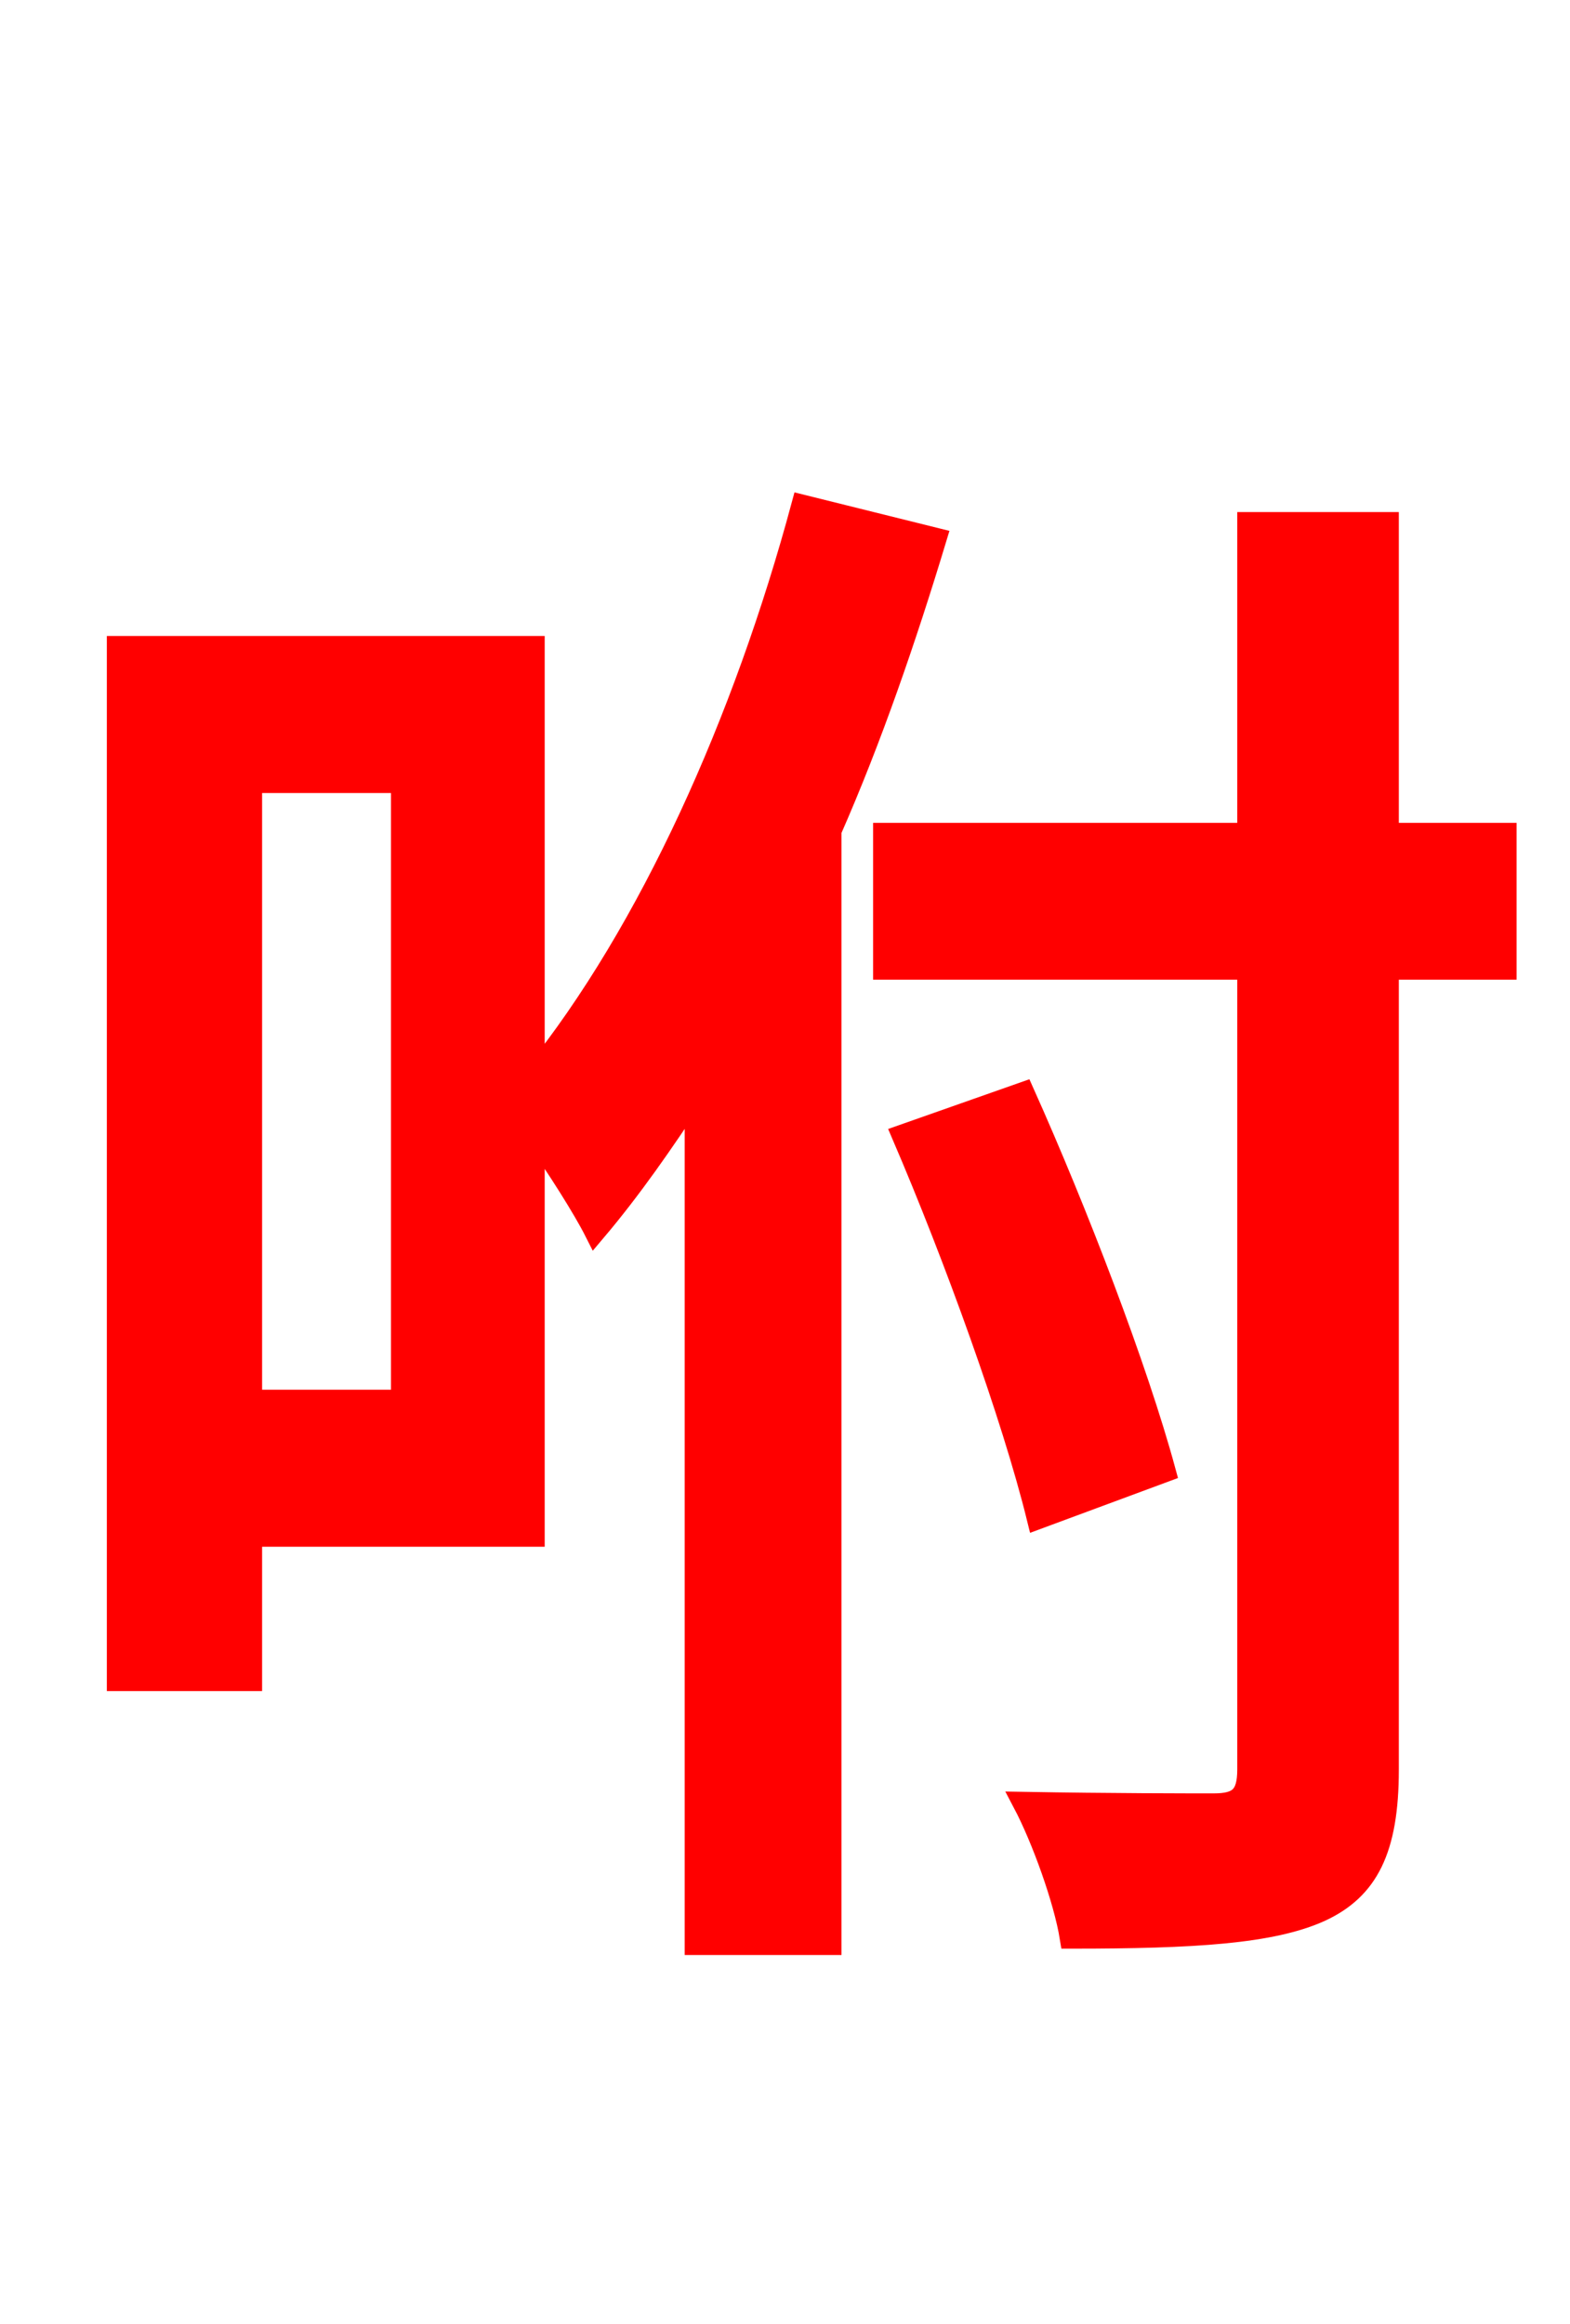 <svg xmlns="http://www.w3.org/2000/svg" xmlns:xlink="http://www.w3.org/1999/xlink" width="72" height="106.56"><path fill="red" stroke="red" d="M18.43 64.22L11.52 64.22L11.52 35.86L18.43 35.86ZM36.79 23.18C34.13 33.05 29.81 42.70 24.48 49.32L24.48 29.66L5.40 29.66L5.40 77.04L11.52 77.04L11.52 70.42L24.48 70.42L24.48 51.98C25.56 53.50 26.78 55.44 27.29 56.45C28.94 54.50 30.38 52.42 31.90 50.11L31.90 89.14L38.09 89.14L38.09 38.09C39.96 33.84 41.54 29.23 42.91 24.70ZM69.05 38.23L63.65 38.23L63.65 23.98L57.24 23.98L57.24 38.23L40.54 38.23L40.54 44.42L57.24 44.42L57.24 81.14C57.24 82.37 56.81 82.73 55.66 82.73C54.58 82.73 50.90 82.73 46.94 82.66C47.81 84.31 48.82 87.12 49.10 88.85C54.79 88.85 58.32 88.63 60.55 87.62C62.71 86.62 63.65 84.82 63.65 81.14L63.65 44.42L69.05 44.42ZM53.42 67.46C52.13 62.71 49.39 55.58 46.94 50.11L41.40 52.06C43.78 57.60 46.44 64.94 47.59 69.62Z"/></svg>
